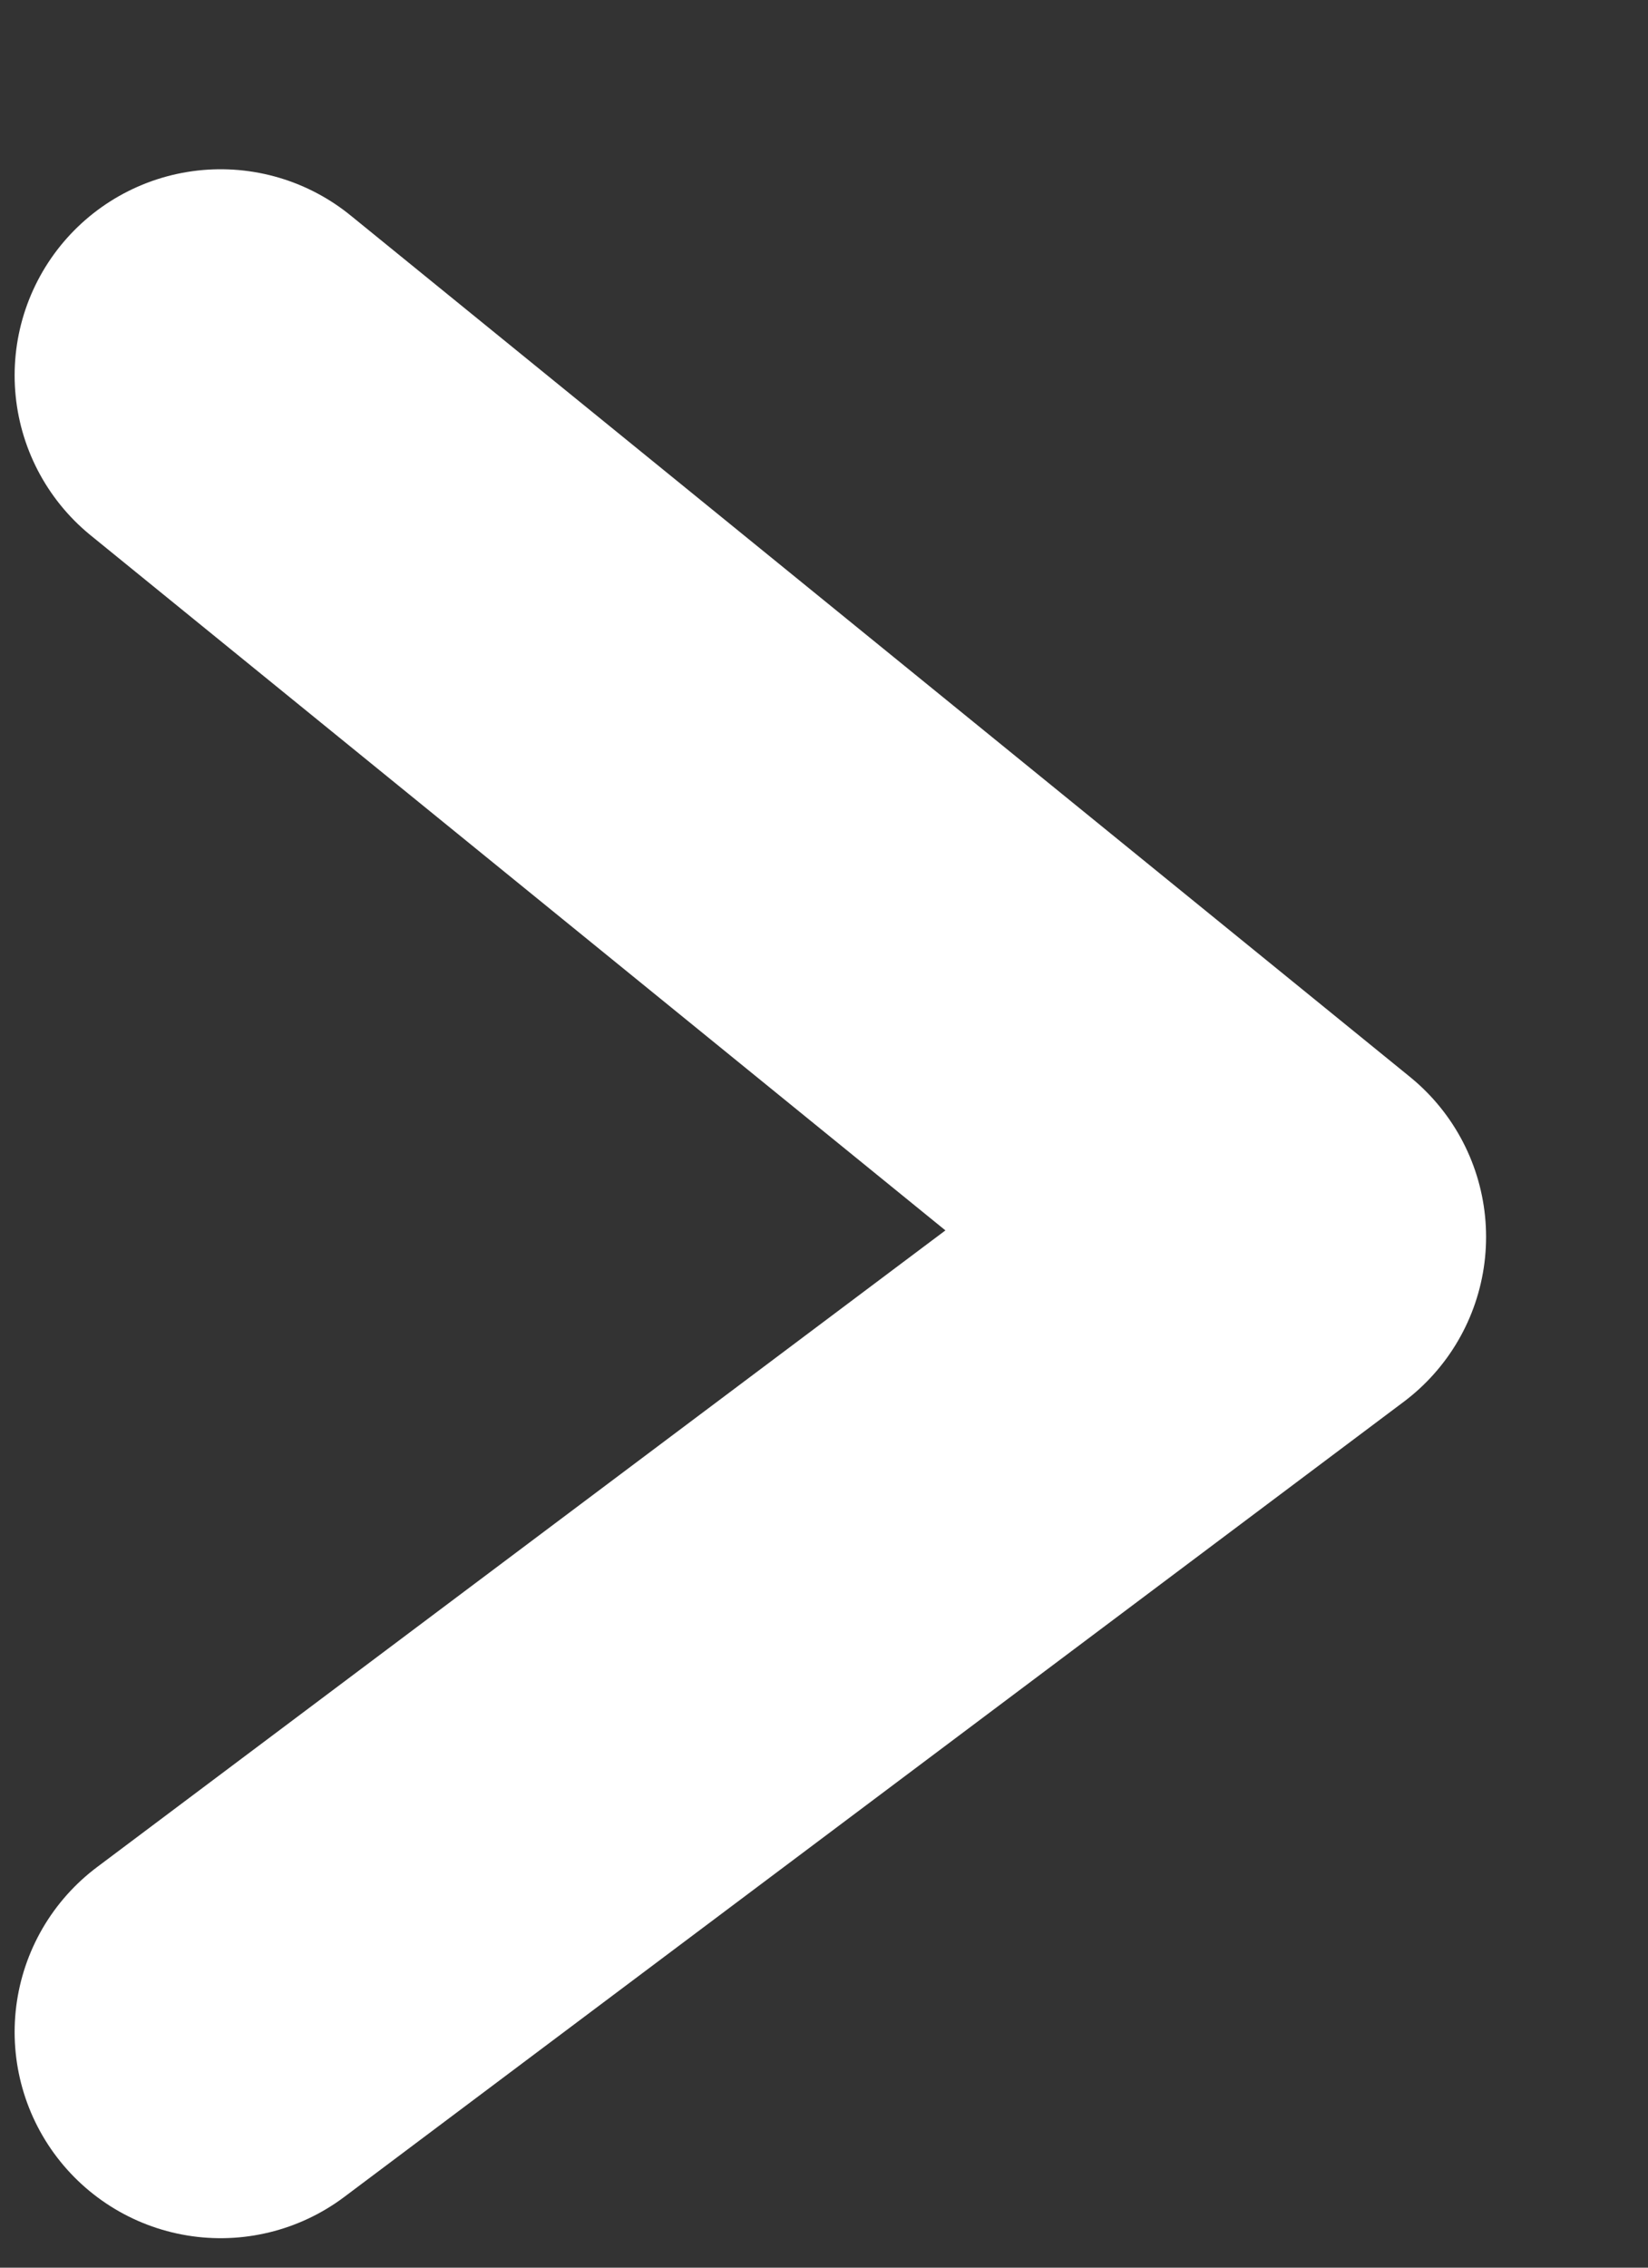 <svg width="8" height="11" viewBox="0 0 8 11" fill="none" xmlns="http://www.w3.org/2000/svg">
<rect x="0" y="0" width="8" height="11" fill="#333333" stroke="none"/>
<path d="M1.071 1.821L6.214 6L1.071 9.857" stroke="white" stroke-width="2" stroke-linecap="round" stroke-linejoin="round"/>
</svg>

